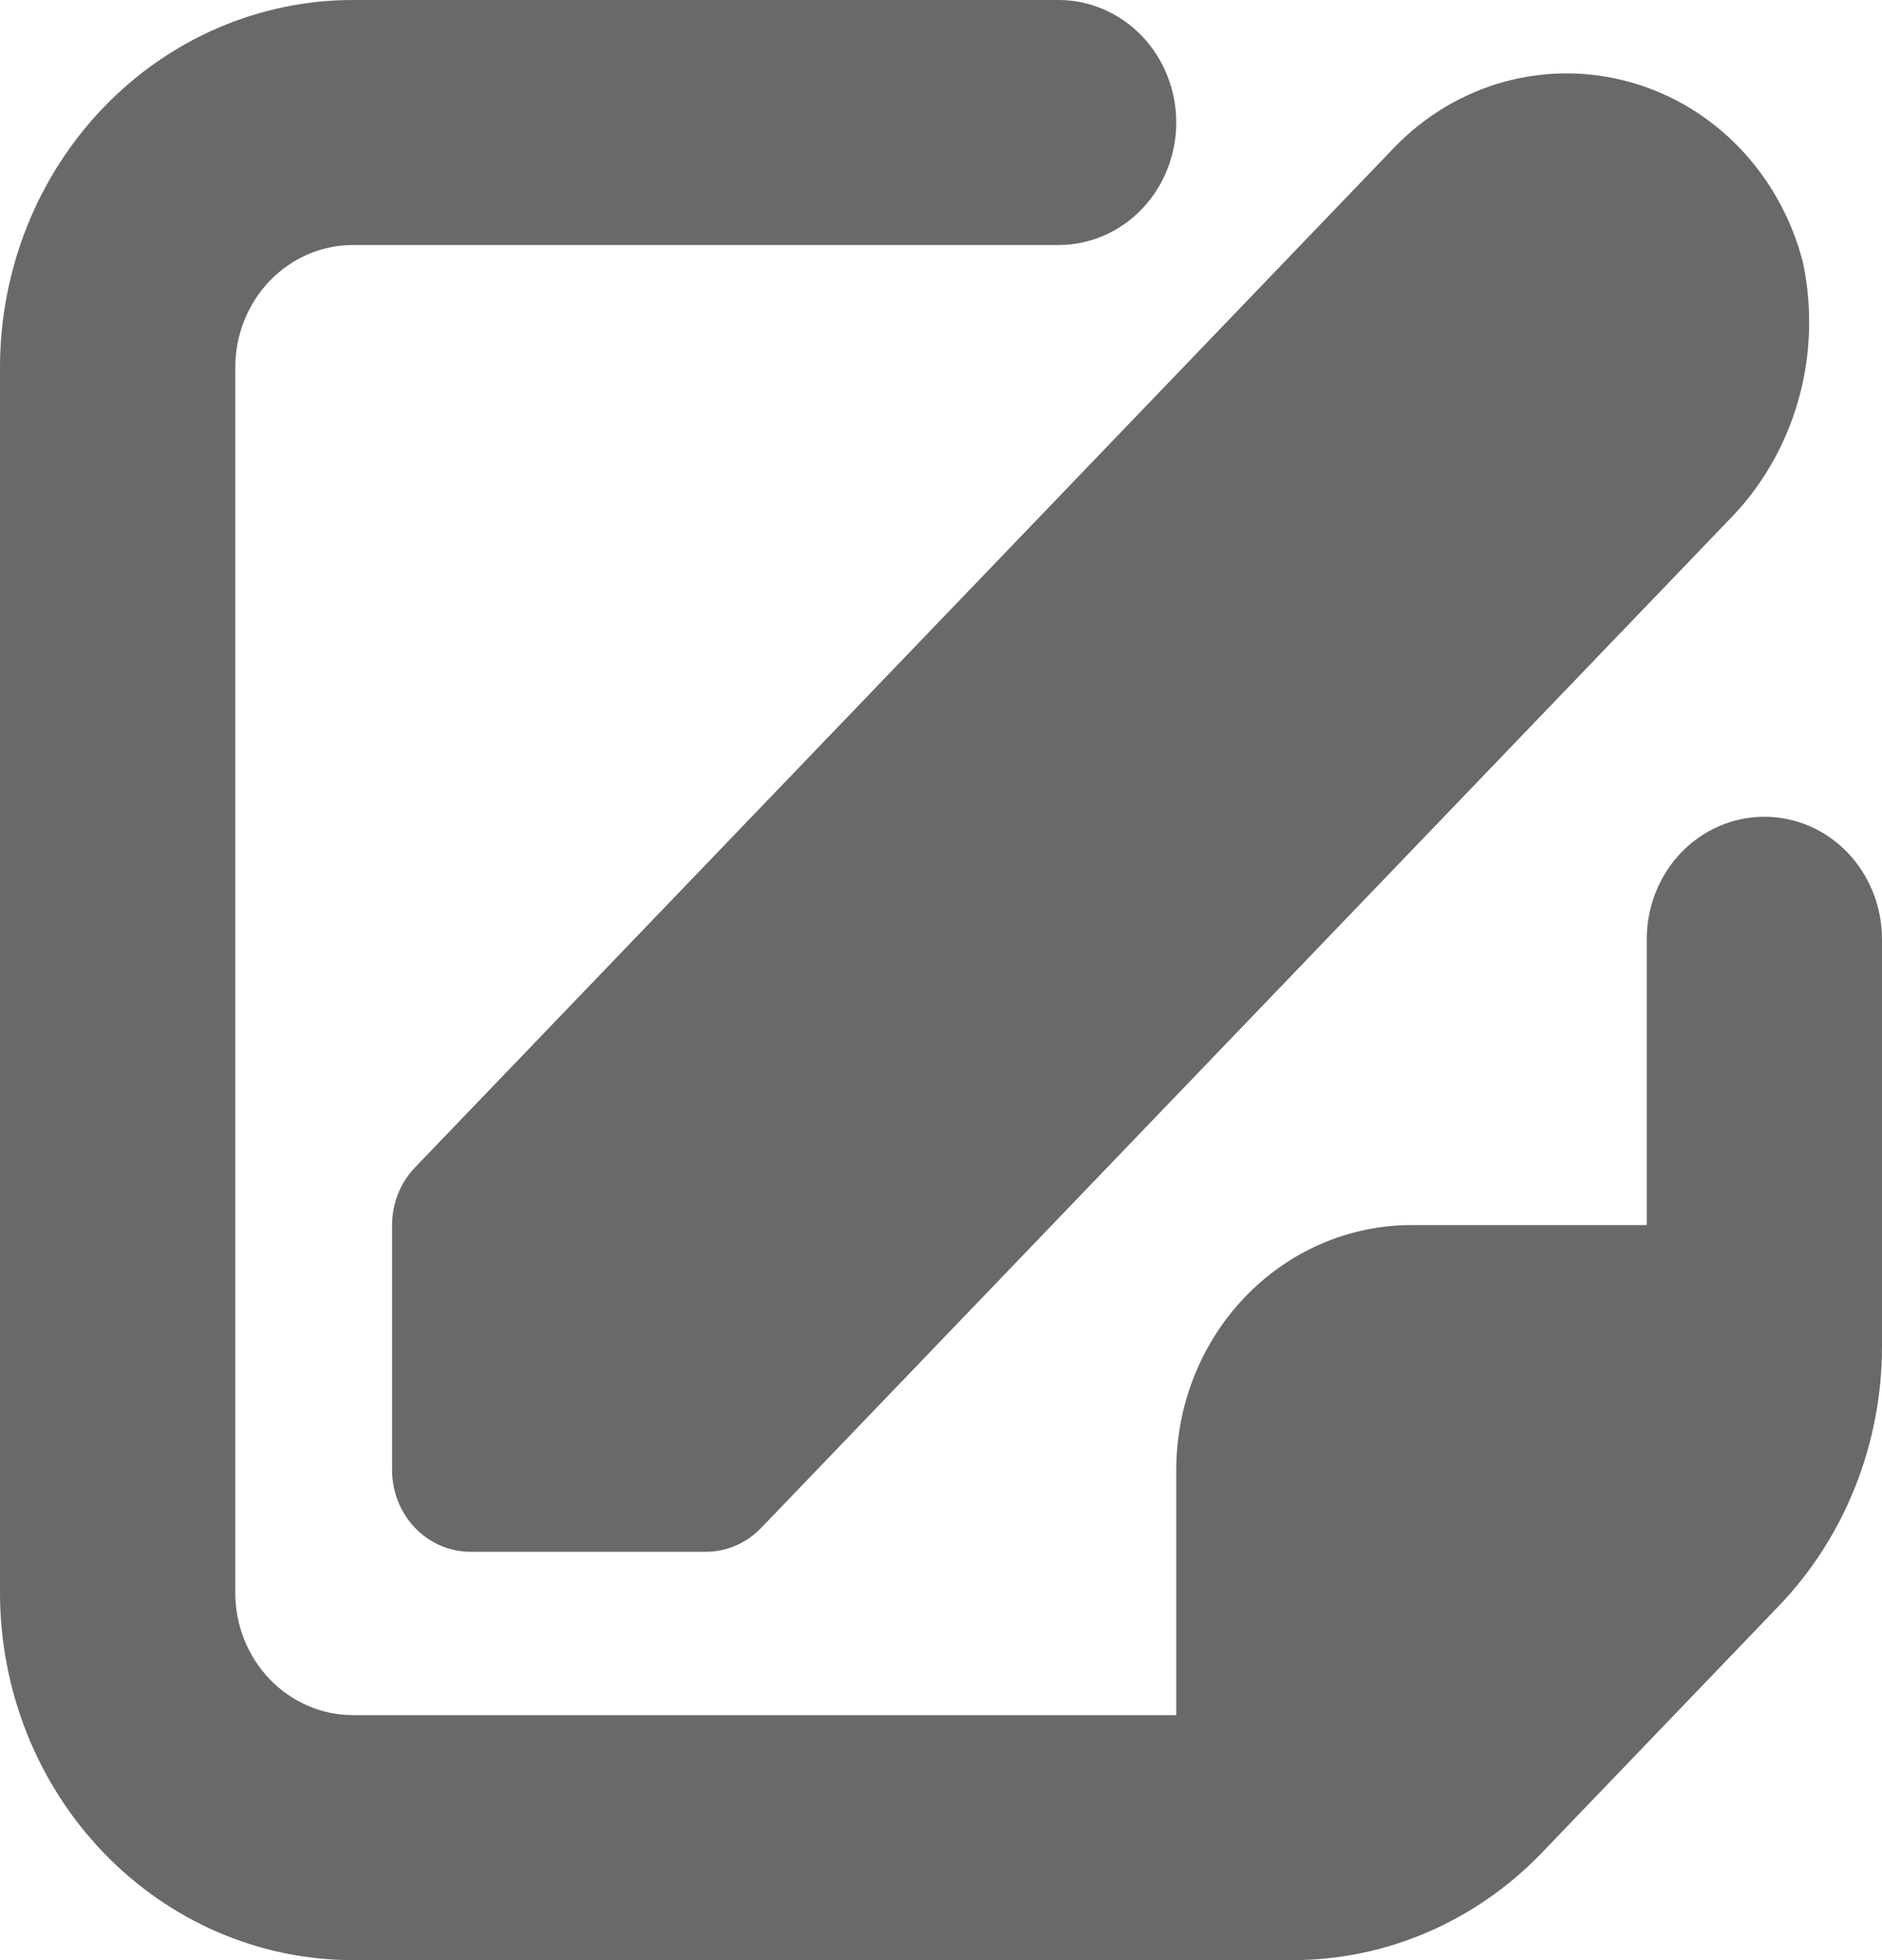 <svg width="24" height="25" viewBox="0 0 24 25" fill="none" xmlns="http://www.w3.org/2000/svg">
<g clip-path="url(#clip0_502_7)">
<path d="M21 11.979V15.625H18C17.204 15.625 16.441 15.954 15.879 16.54C15.316 17.126 15 17.921 15 18.75V21.875H4.5C4.102 21.875 3.721 21.71 3.439 21.417C3.158 21.124 3 20.727 3 20.312V4.688C3 4.273 3.158 3.876 3.439 3.583C3.721 3.29 4.102 3.125 4.5 3.125H13.5C13.898 3.125 14.279 2.96 14.561 2.667C14.842 2.374 15 1.977 15 1.562C15 1.148 14.842 0.751 14.561 0.458C14.279 0.165 13.898 0 13.5 0L4.5 0C3.307 0 2.162 0.494 1.318 1.373C0.474 2.252 0 3.444 0 4.688L0 20.312C0 21.556 0.474 22.748 1.318 23.627C2.162 24.506 3.307 25 4.5 25H16.484C17.677 25 18.821 24.507 19.665 23.628L22.682 20.485C23.526 19.607 24 18.415 24 17.172V11.979C24 11.565 23.842 11.167 23.561 10.874C23.279 10.581 22.898 10.417 22.5 10.417C22.102 10.417 21.721 10.581 21.439 10.874C21.158 11.167 21 11.565 21 11.979Z" fill="#696969"/>
<path d="M17.793 1.868L5.293 14.889C5.105 15.084 5 15.349 5 15.625V18.75C5 19.026 5.105 19.291 5.293 19.487C5.48 19.682 5.735 19.792 6 19.792H9C9.265 19.792 9.52 19.682 9.707 19.487L22.038 6.642C22.455 6.223 22.762 5.699 22.929 5.12C23.095 4.542 23.116 3.929 22.99 3.34C22.848 2.792 22.572 2.292 22.187 1.89C21.802 1.488 21.323 1.198 20.797 1.05C20.271 0.901 19.717 0.898 19.19 1.041C18.663 1.185 18.181 1.47 17.793 1.868Z" fill="#696969"/>
</g>
<defs>
<clipPath id="clip0_502_7">
<rect width="24" height="25" fill="white"/>
</clipPath>
</defs>
</svg>
